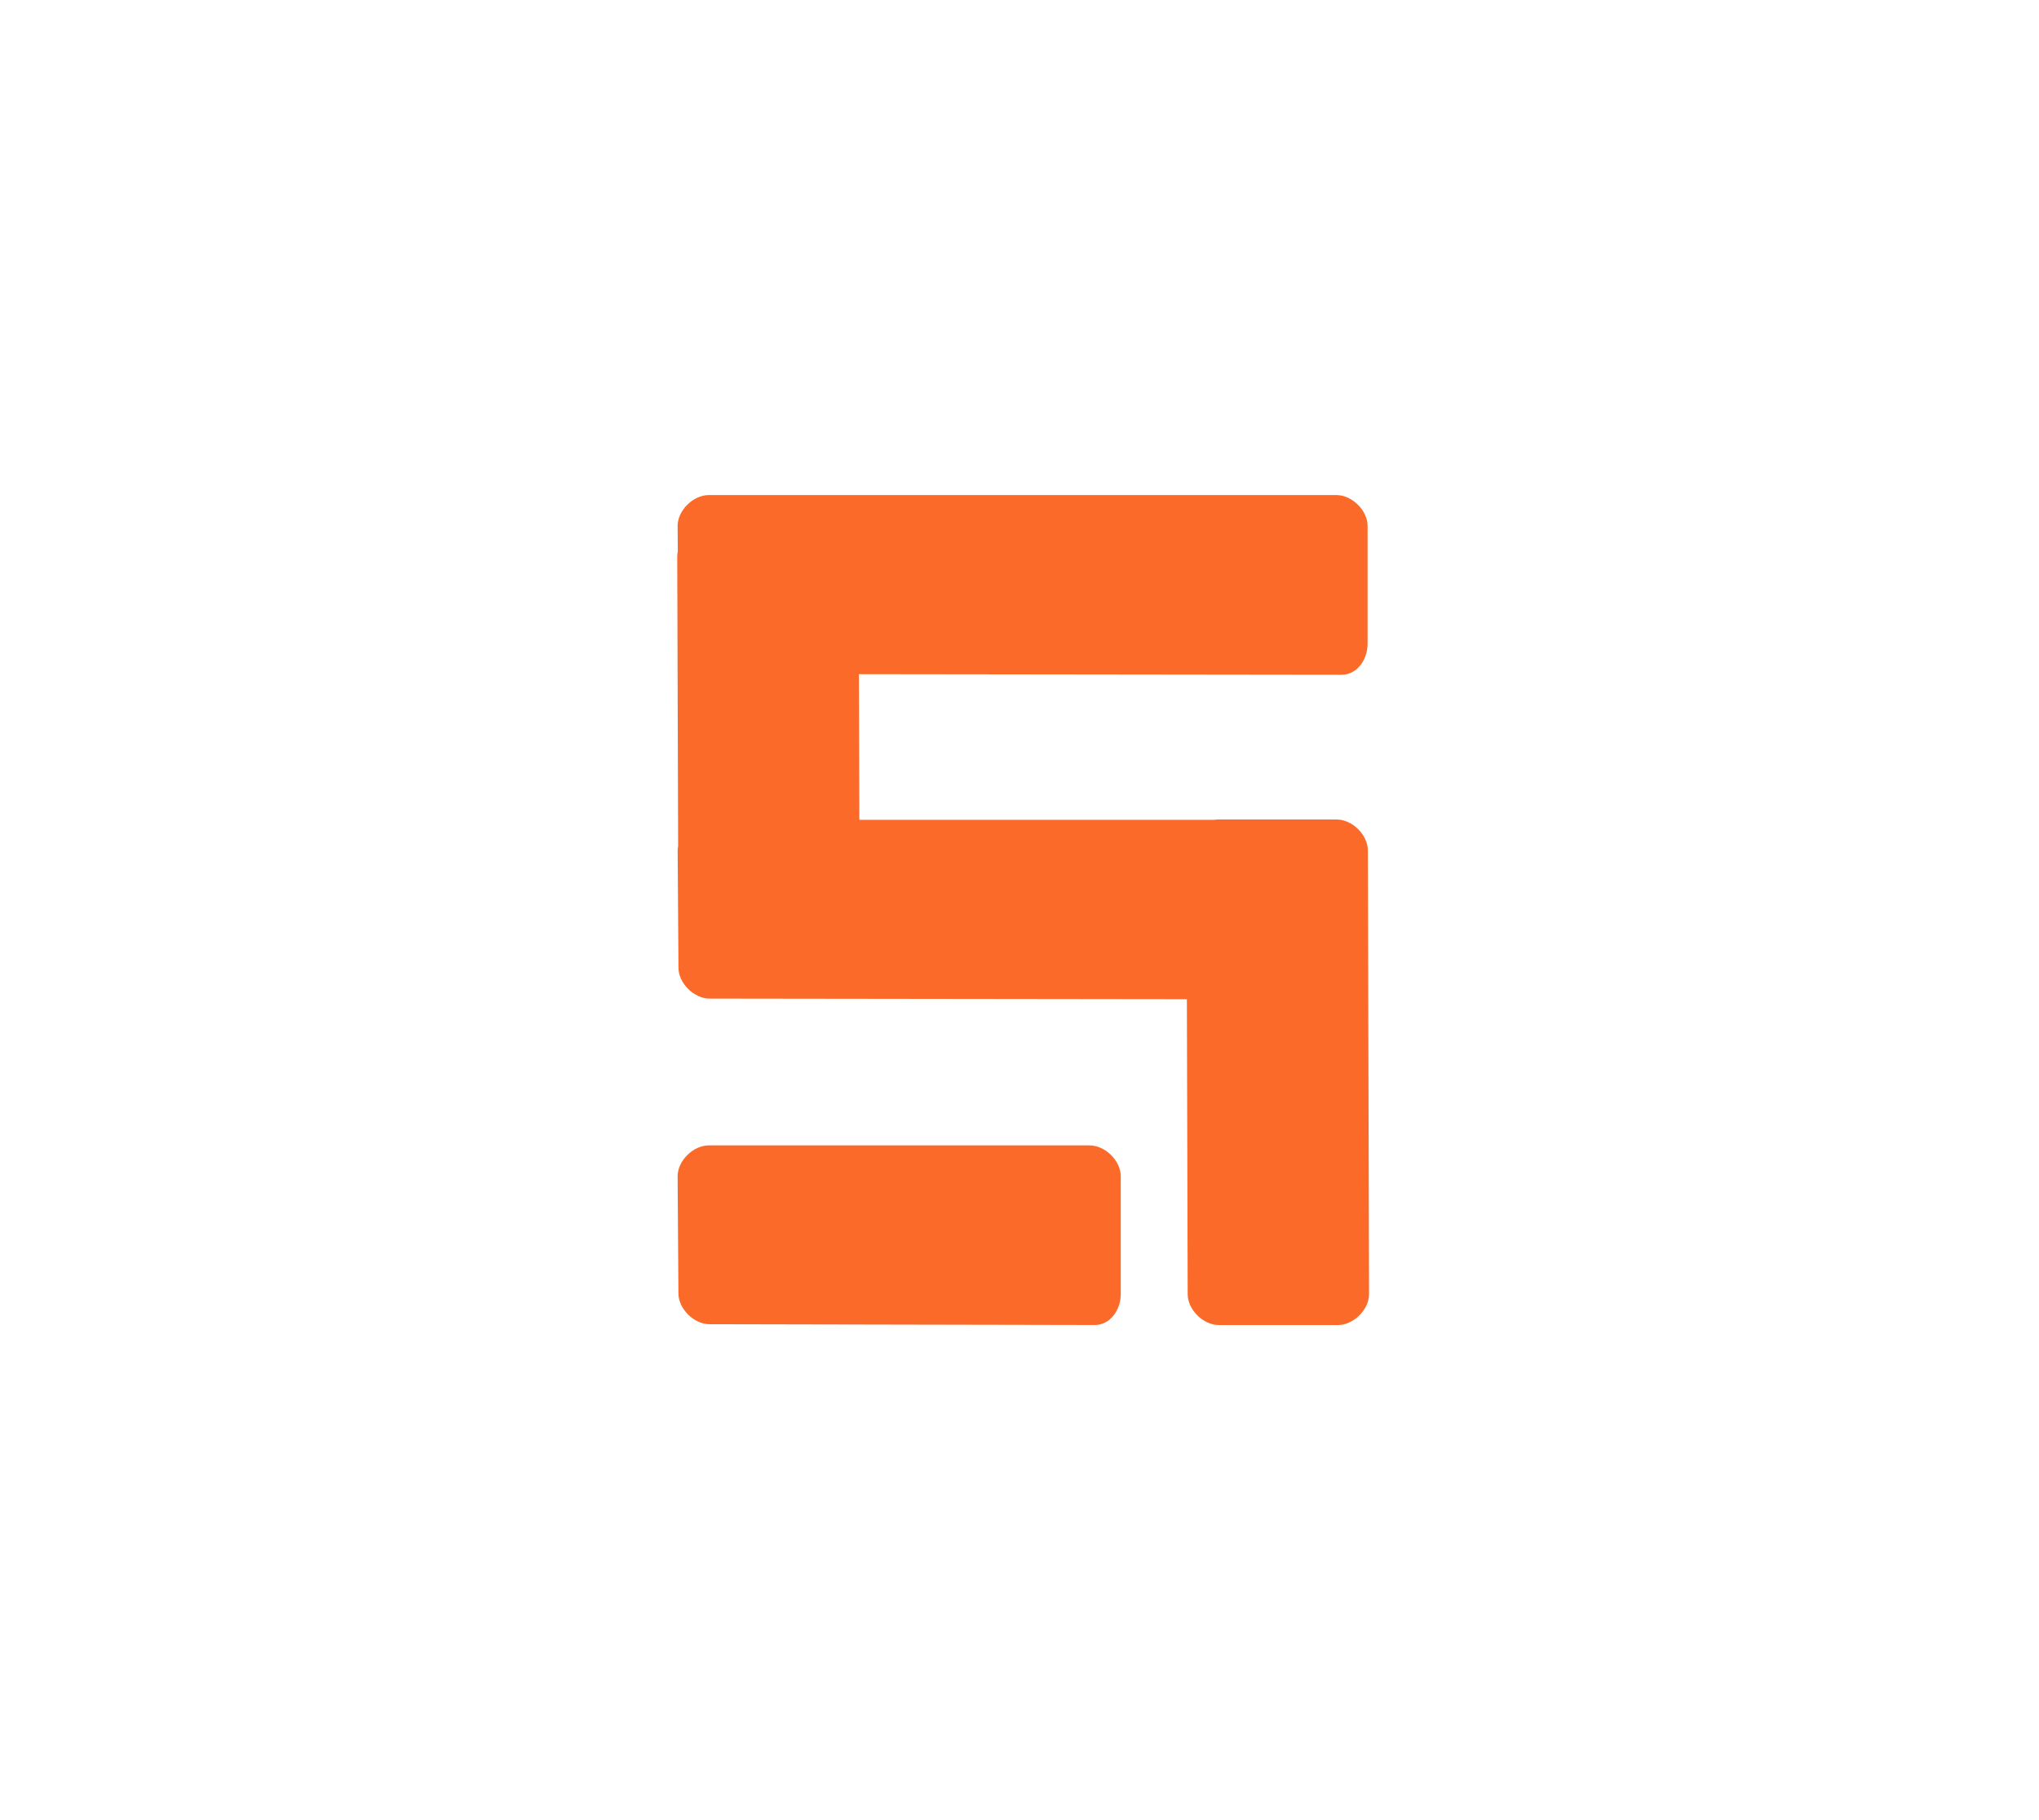 <svg width="280" height="250" viewBox="0 0 280 250" fill="none" xmlns="http://www.w3.org/2000/svg">
<g clipPath="url(#clip0_747_436)">
<path d="M149.628 157.325H97.323C95.184 157.325 93.052 159.443 93.052 161.555L93.162 177.655C93.162 179.773 95.3 181.885 97.433 181.885L150.345 181.994C152.484 181.994 153.906 179.876 153.906 177.764V161.555C153.906 159.437 151.767 157.325 149.634 157.325H149.628ZM187.832 116.793C187.832 114.675 185.693 112.563 183.56 112.563H167.198C167.03 112.563 166.862 112.583 166.694 112.608H118.009L117.95 92.598L184.239 92.681C186.378 92.681 187.8 90.563 187.8 88.451V72.23C187.8 70.112 185.661 68 183.528 68H97.323C95.184 68 93.052 70.118 93.052 72.23L93.078 75.737C93.026 75.967 93 76.197 93 76.434L93.123 116.217C93.084 116.422 93.058 116.627 93.058 116.832L93.168 132.932C93.168 135.05 95.307 137.161 97.439 137.161L162.985 137.245L163.095 177.77C163.095 179.888 165.234 182 167.366 182H183.729C185.867 182 188 179.882 188 177.77L187.838 116.787L187.832 116.793Z" fill="#FC6A2A"/>
</g>
<defs>
<clipPath id="clip0_747_436">
<rect width="280" height="250" fill="white"/>
</clipPath>
</defs>
</svg>
